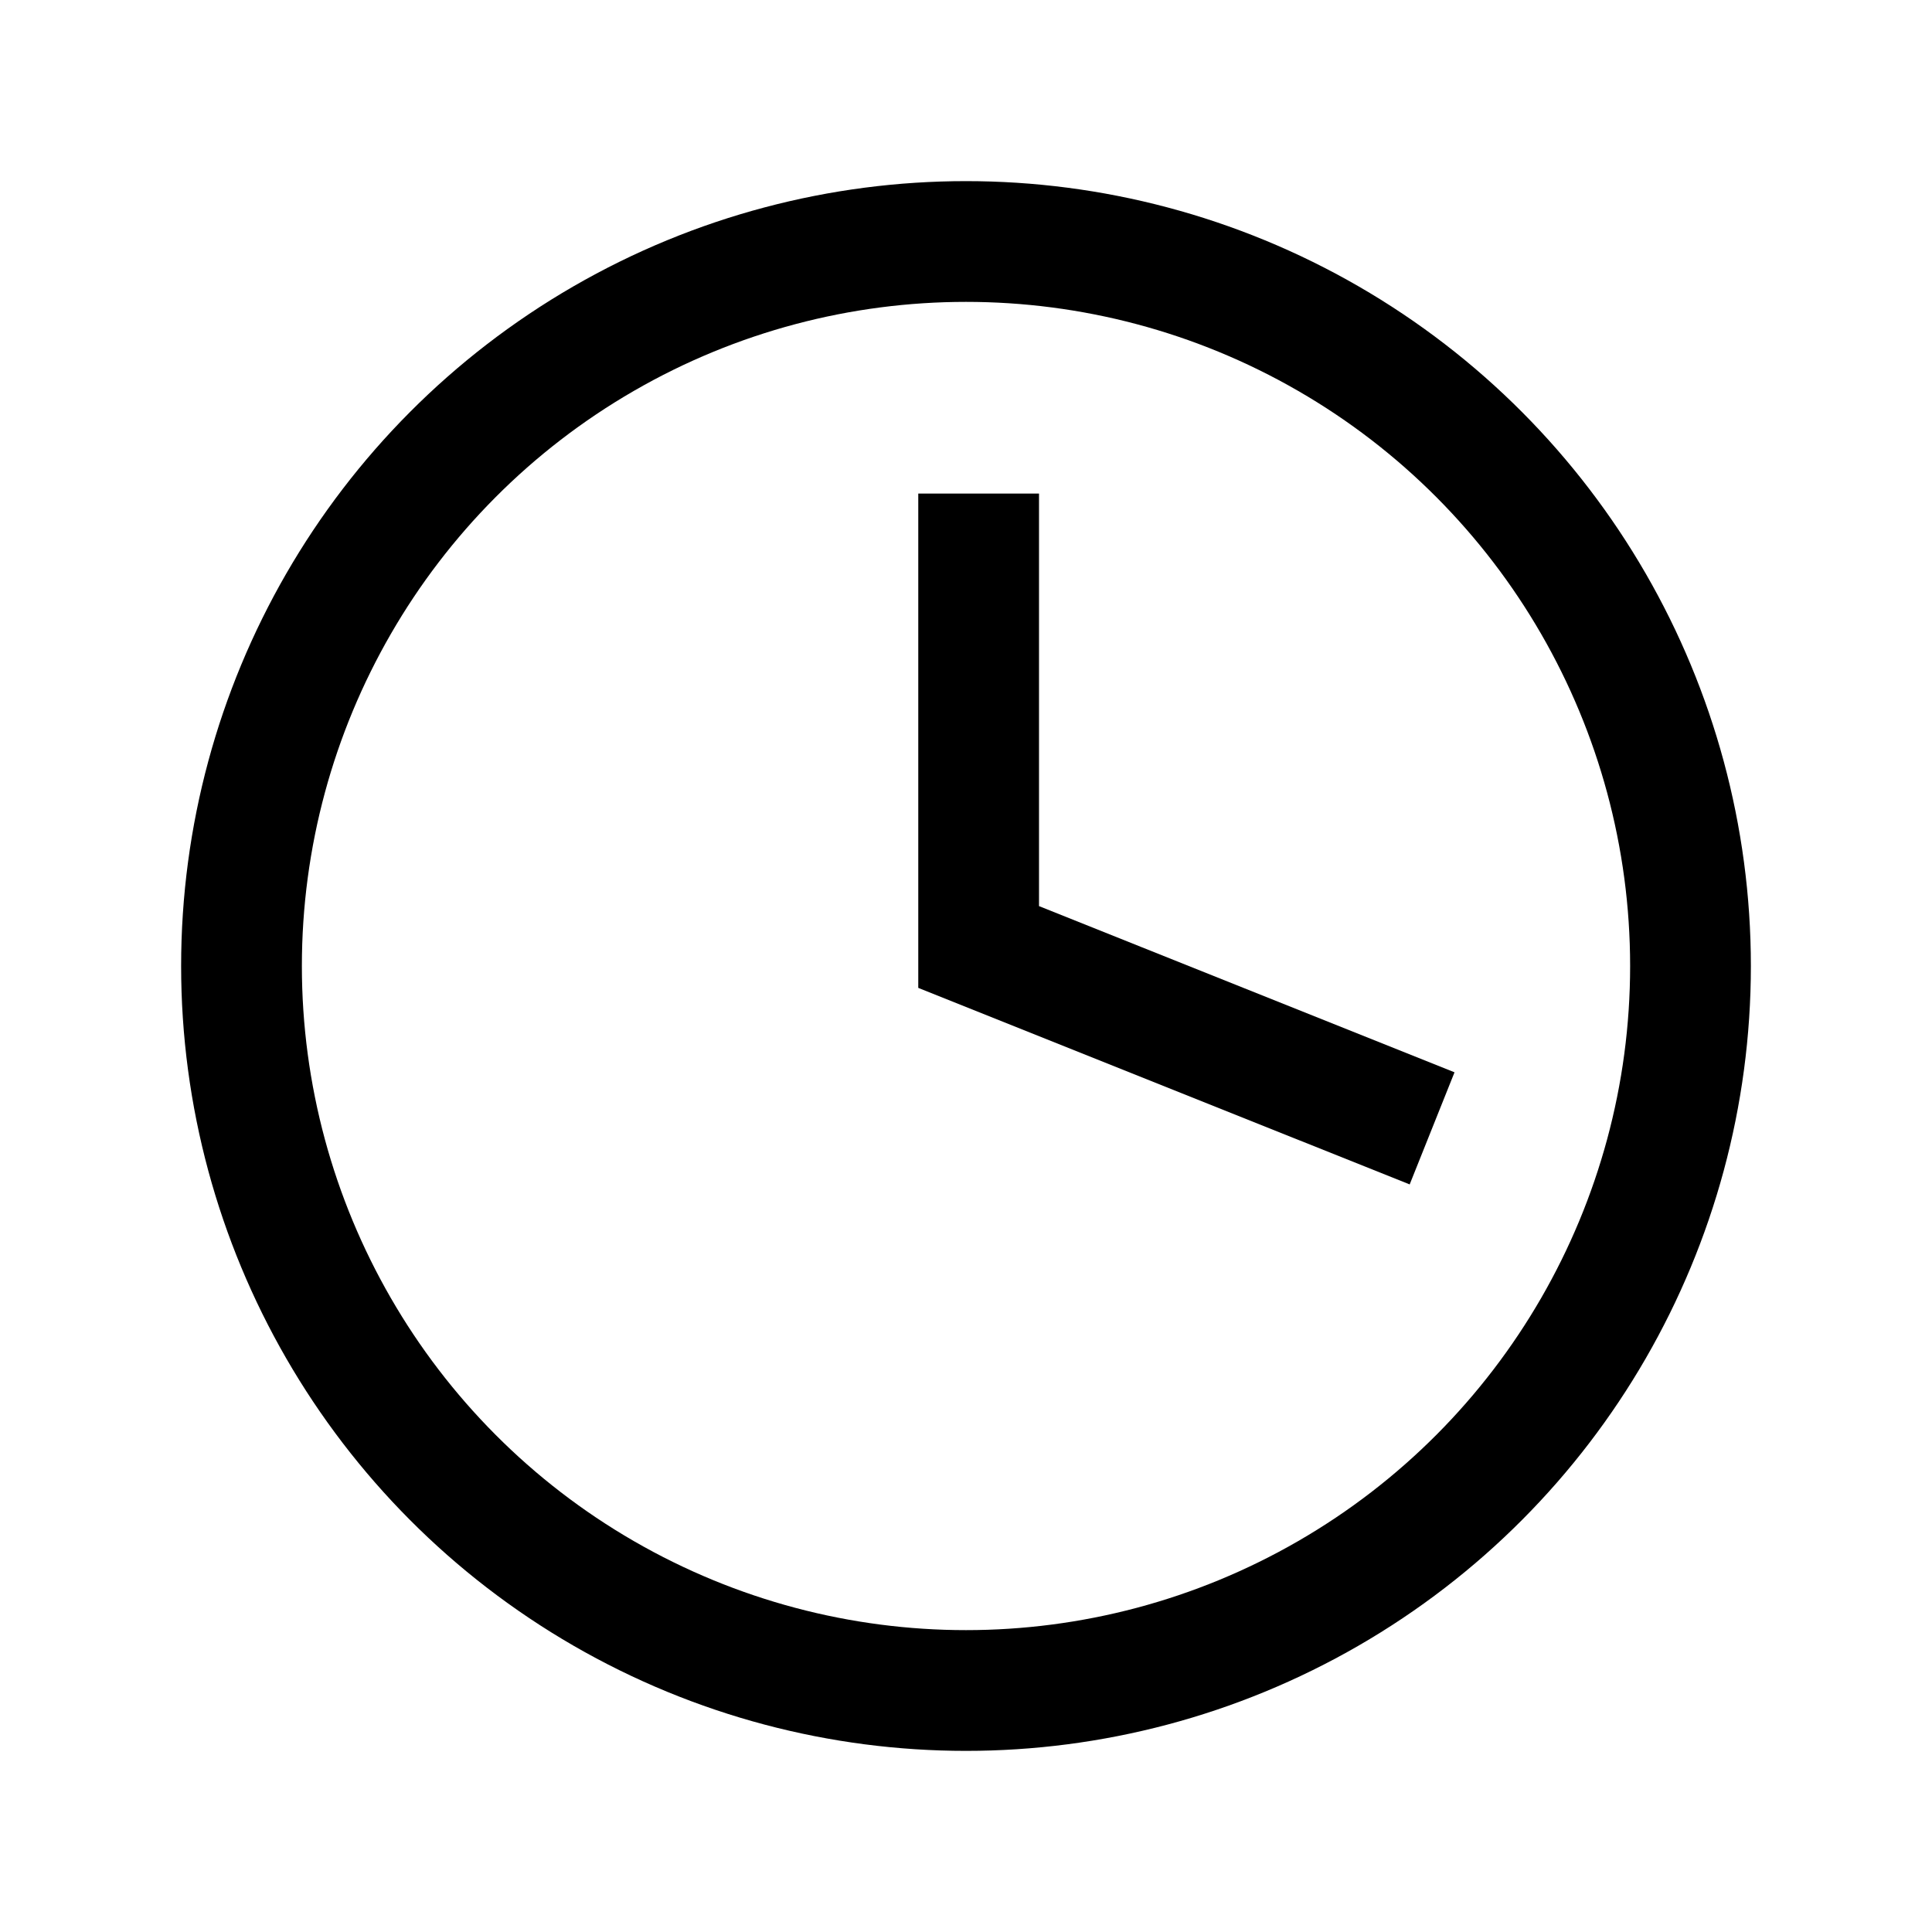<svg id="clock" xmlns="http://www.w3.org/2000/svg" width="24" height="24" viewBox="0 0 24 24">
  <defs>
    <style>
      .cls-1, .cls-2 {
        fill: none;
      }

      .cls-1 {
        stroke: #000;
        stroke-width: 1.5px;
      }
    </style>
  </defs>
  <g id="clock-2" data-name="clock" transform="translate(-0.329 -0.765)">
    <circle id="Ellisse_101" data-name="Ellisse 101" class="cls-1" cx="9" cy="9" r="9" transform="translate(3.329 3.765)"/>
    <path id="Tracciato_1235" data-name="Tracciato 1235" class="cls-1" d="M12,7v5.633l5.633,2.253" transform="translate(0.486 -0.104)"/>
  </g>
  <rect id="Rettangolo_1328" data-name="Rettangolo 1328" class="cls-2" width="24" height="24"/>
</svg>
